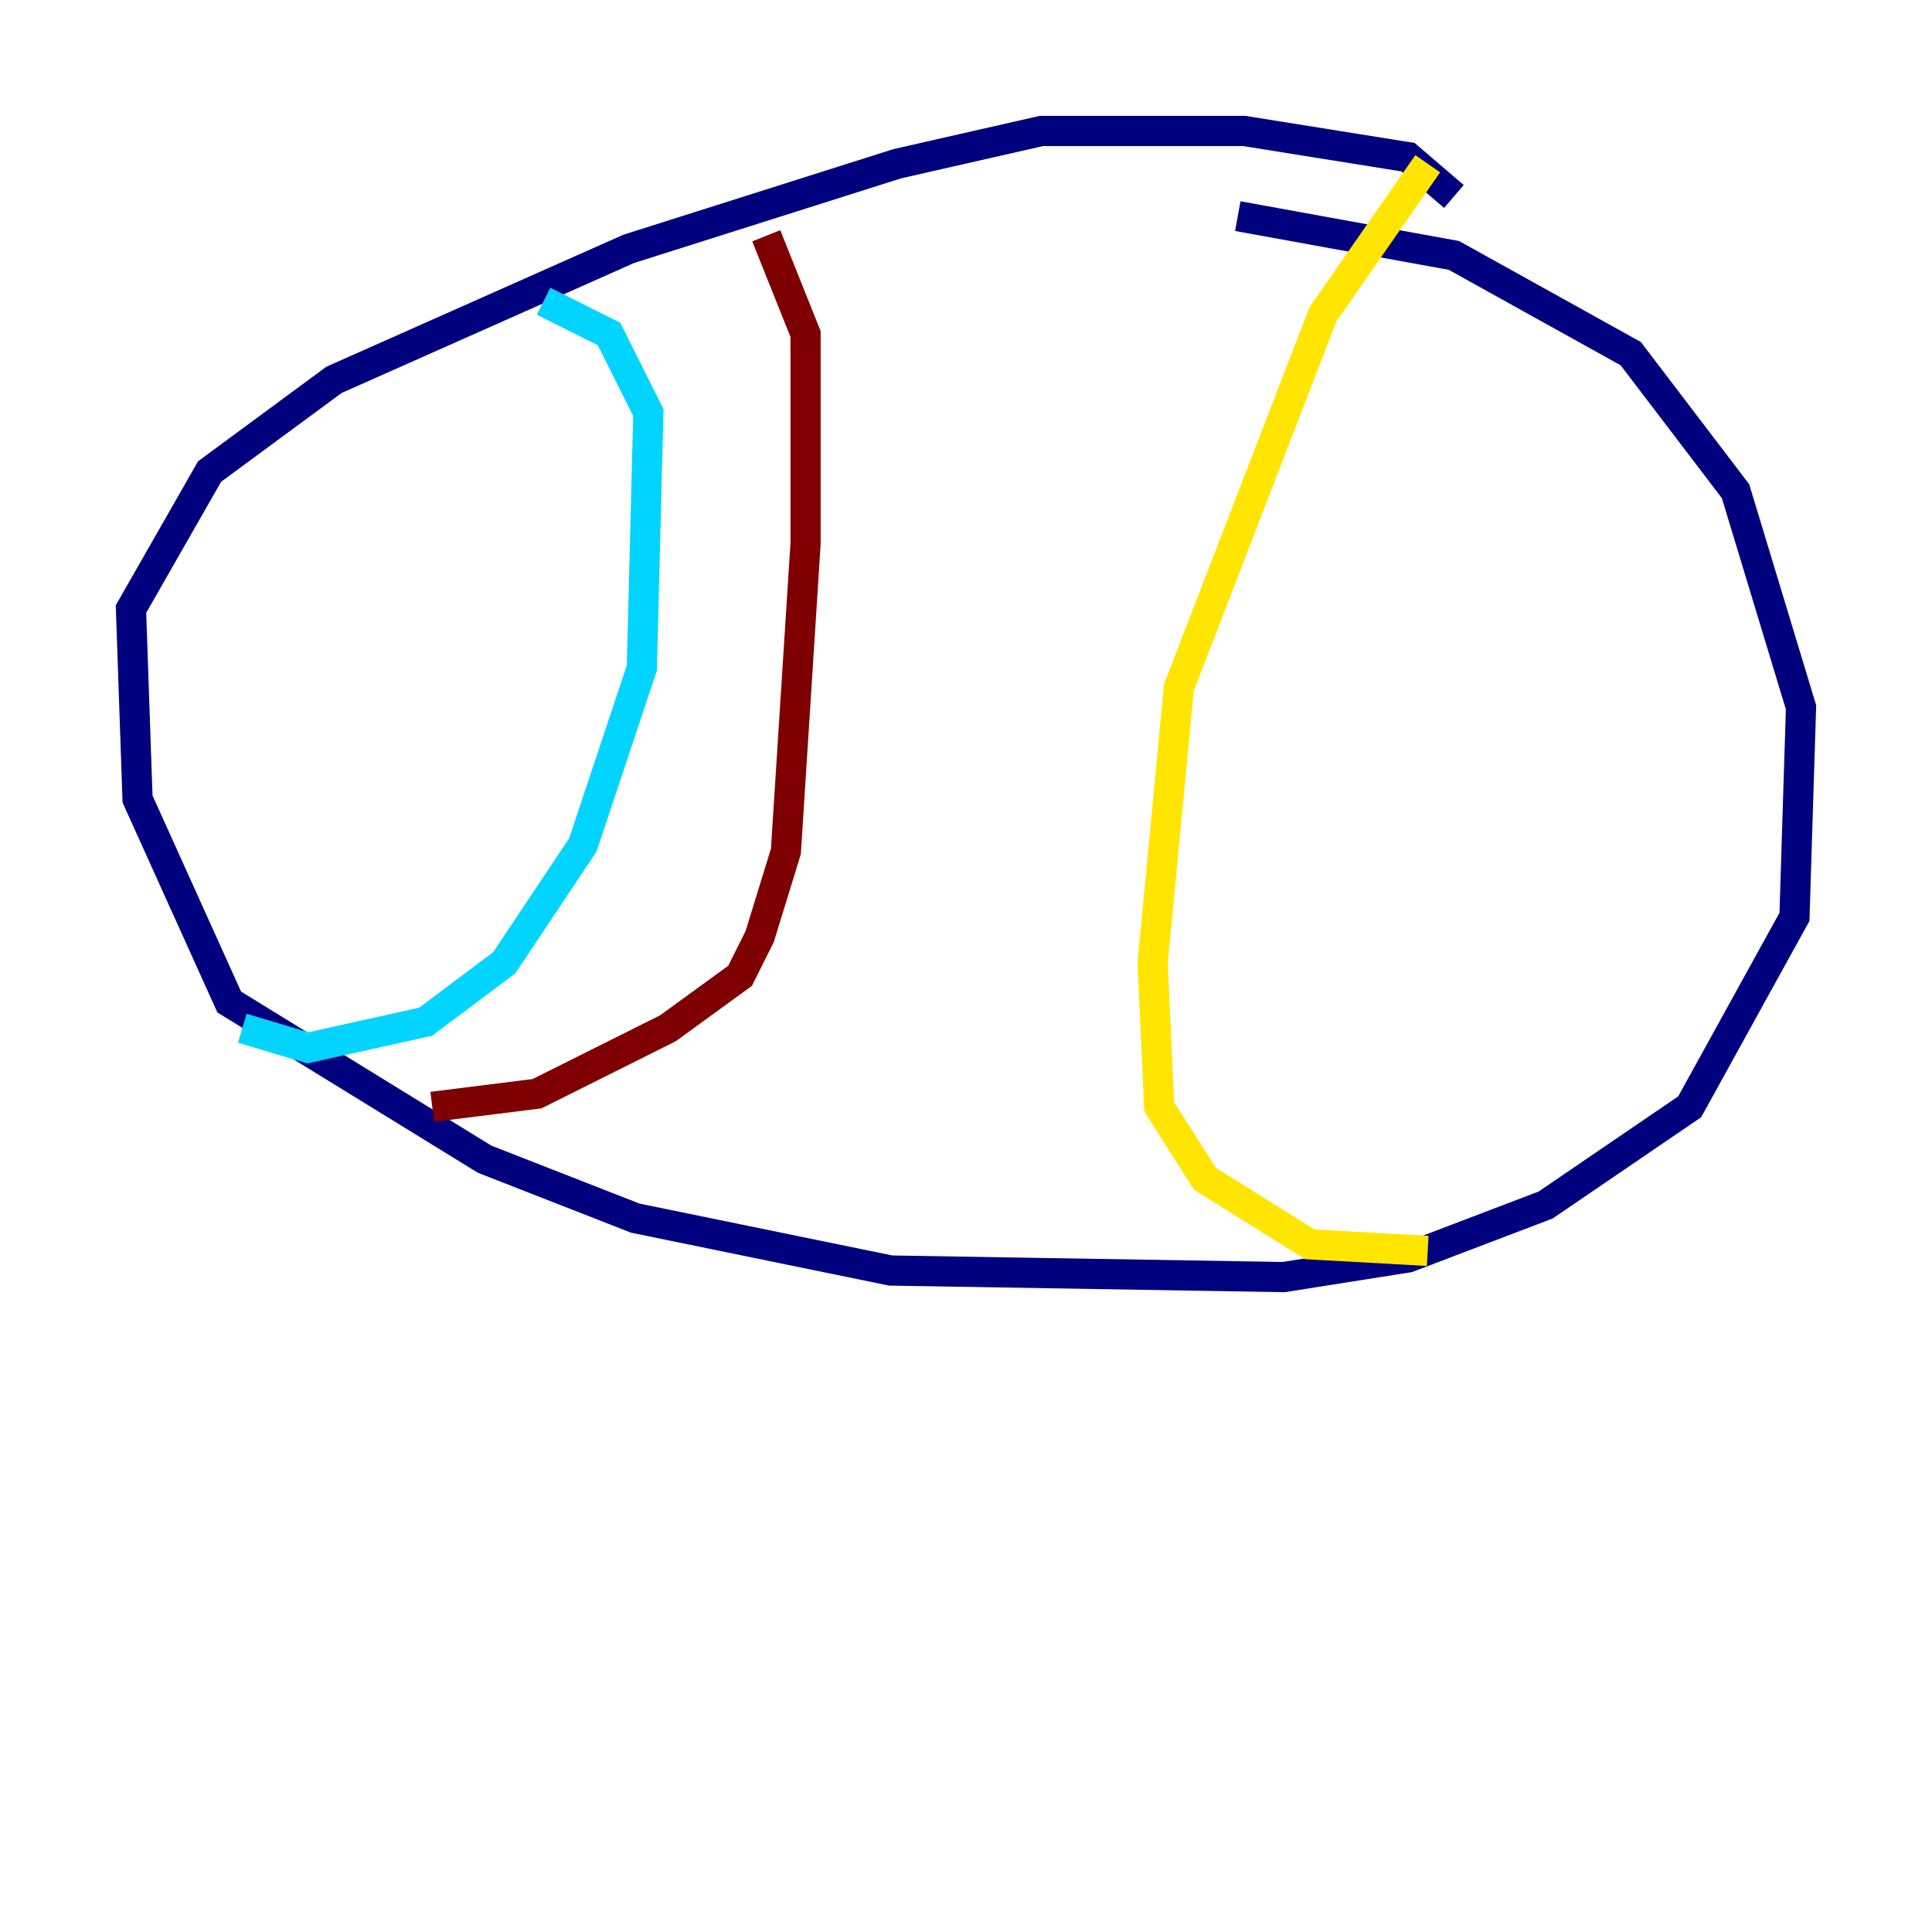<?xml version="1.0" encoding="utf-8" ?>
<svg baseProfile="tiny" height="128" version="1.2" viewBox="0,0,128,128" width="128" xmlns="http://www.w3.org/2000/svg" xmlns:ev="http://www.w3.org/2001/xml-events" xmlns:xlink="http://www.w3.org/1999/xlink"><defs /><polyline fill="none" points="96.325,13.017 93.288,10.414 82.441,8.678 68.99,8.678 59.444,10.848 41.654,16.488 22.129,25.166 13.885,31.241 8.678,40.352 9.112,52.936 15.186,66.386 32.108,76.8 42.088,80.705 59.01,84.176 85.044,84.61 93.288,83.308 102.4,79.837 111.946,73.329 118.888,60.746 119.322,46.861 114.983,32.542 108.041,23.43 96.325,16.922 82.007,14.319" stroke="#00007f" stroke-width="2" /><polyline fill="none" points="36.014,19.959 40.352,22.129 42.956,27.336 42.522,44.258 38.617,55.973 33.41,63.783 28.203,67.688 20.393,69.424 16.054,68.122" stroke="#00d4ff" stroke-width="2" /><polyline fill="none" points="94.59,10.848 87.647,20.827 78.102,45.559 76.366,63.783 76.8,73.329 79.837,78.102 86.78,82.441 94.59,82.875" stroke="#ffe500" stroke-width="2" /><polyline fill="none" points="28.637,73.329 35.58,72.461 44.258,68.122 49.031,64.651 50.332,62.047 52.068,56.407 53.37,36.014 53.37,22.129 50.766,15.62" stroke="#7f0000" stroke-width="2" /></svg>
